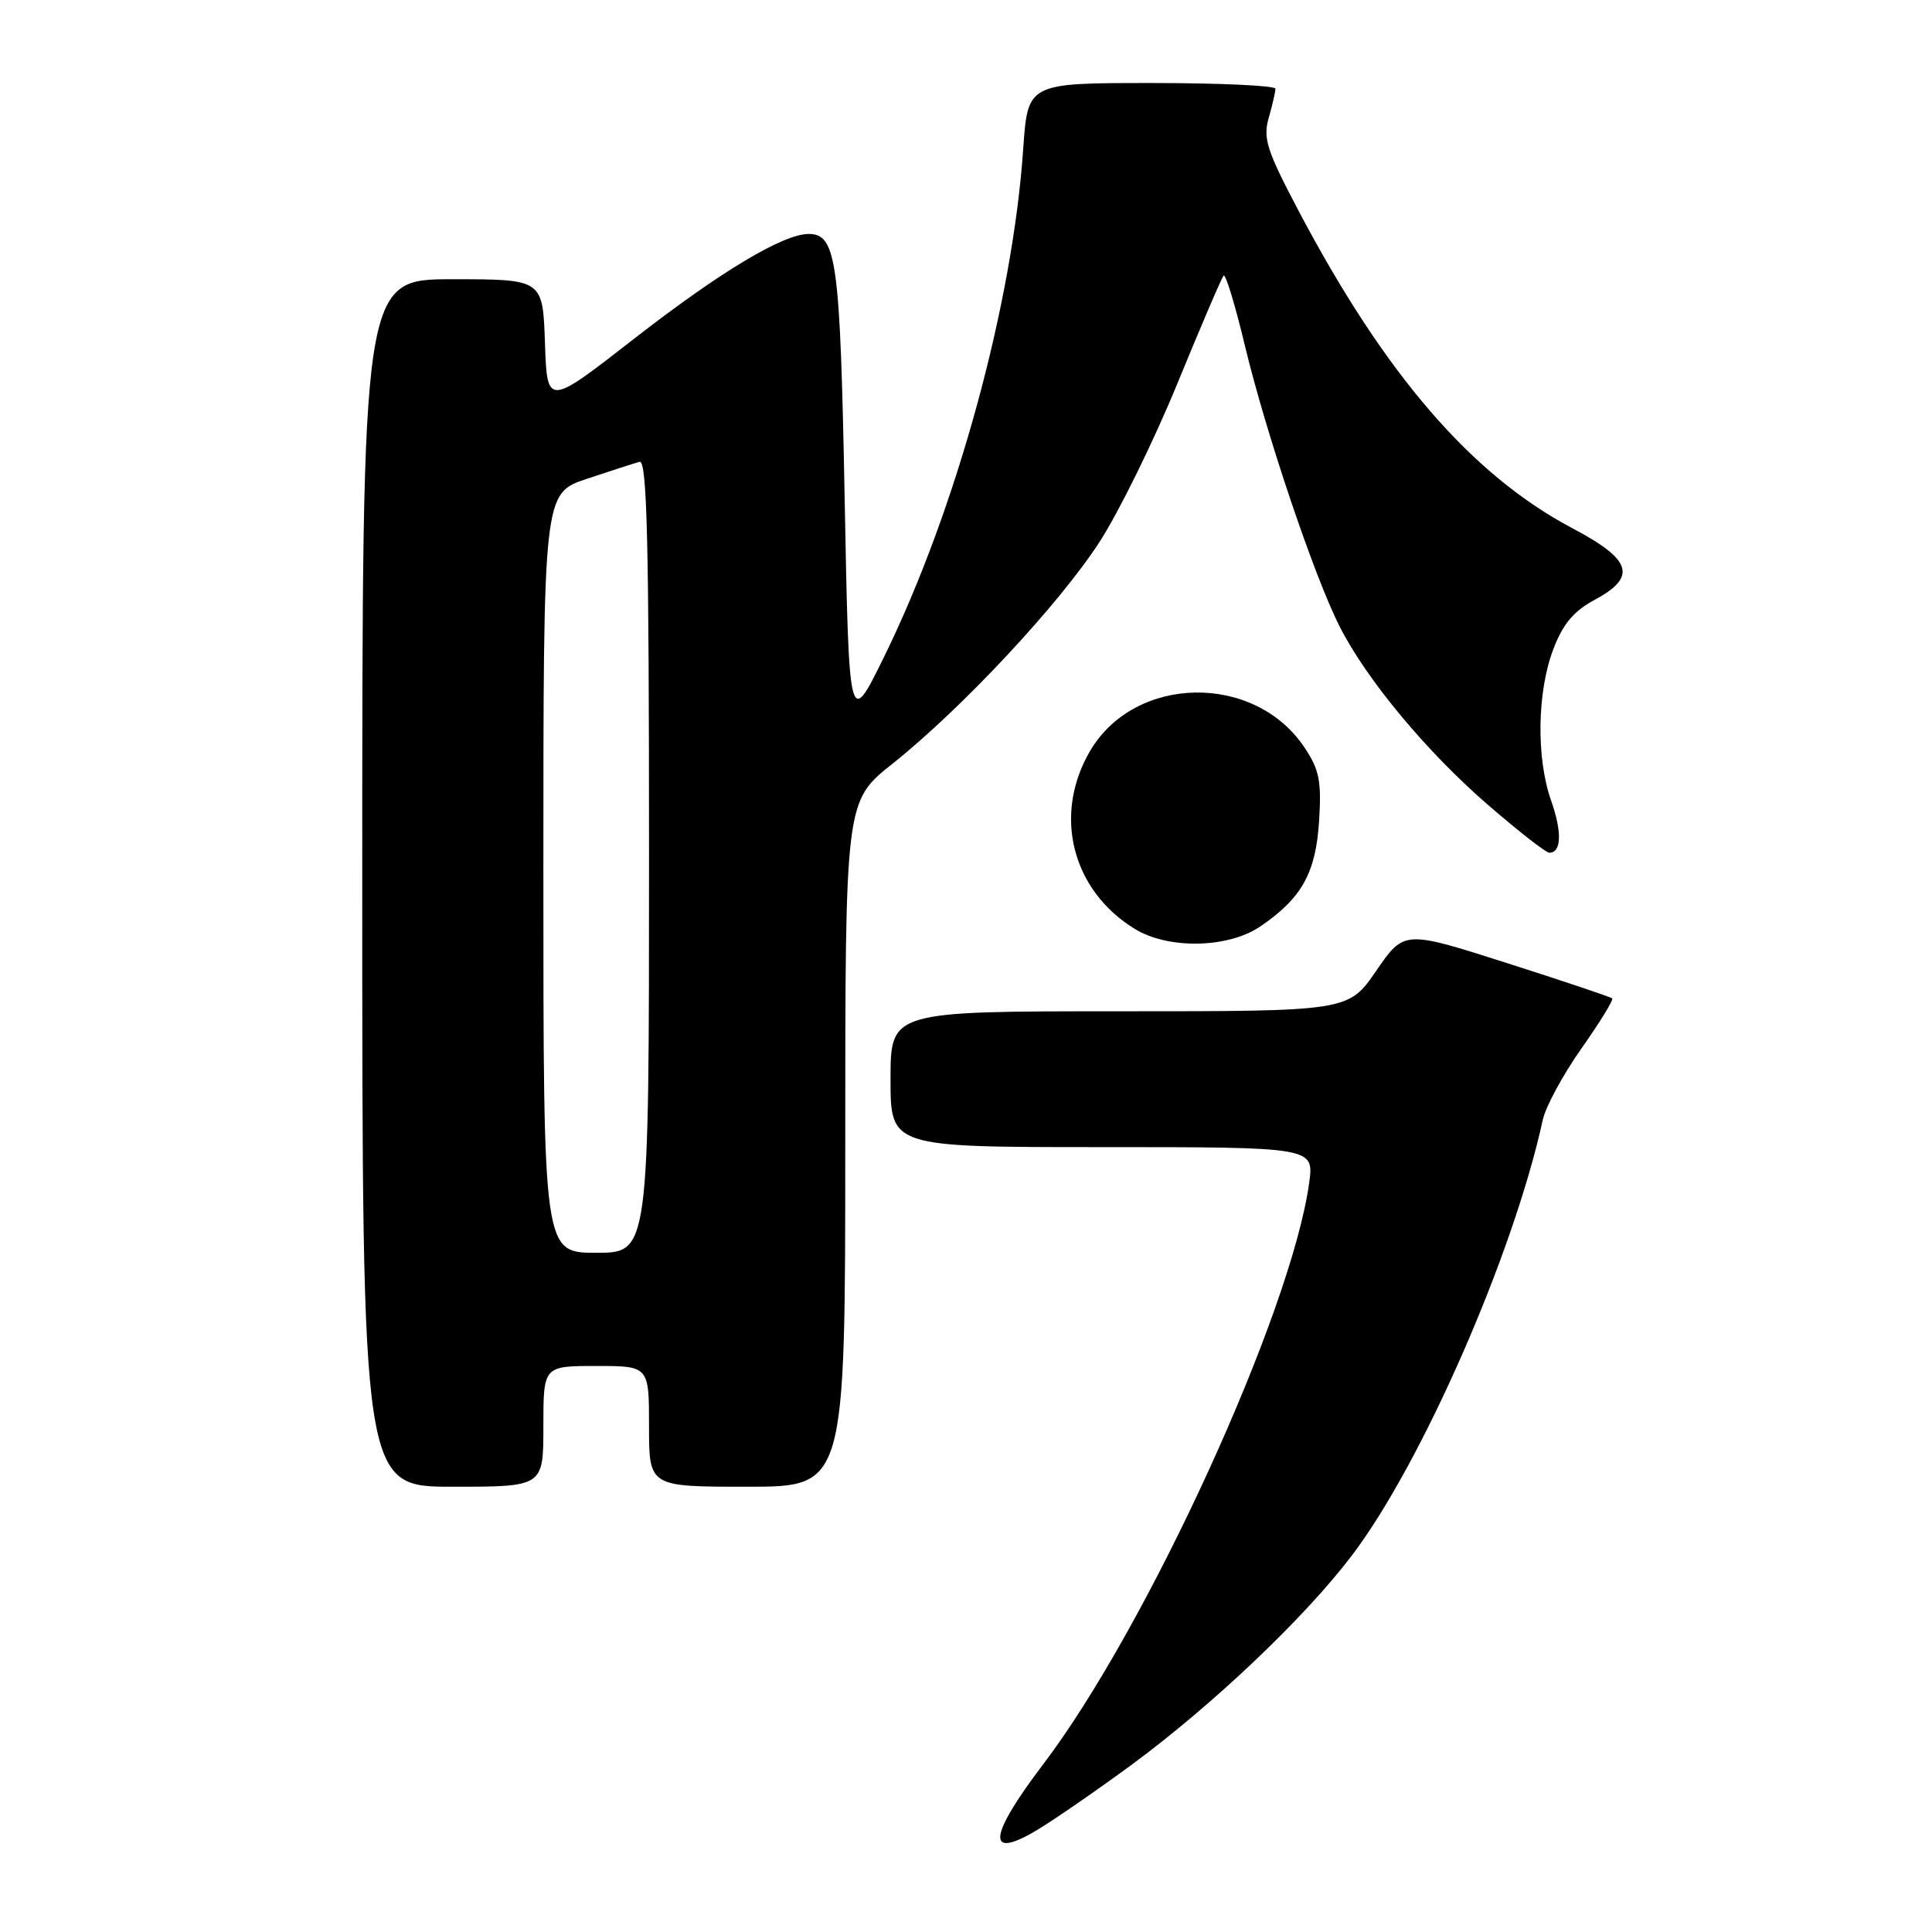 <?xml version="1.0" encoding="UTF-8" standalone="no"?>
<!DOCTYPE svg PUBLIC "-//W3C//DTD SVG 1.1//EN" "http://www.w3.org/Graphics/SVG/1.1/DTD/svg11.dtd" >
<svg xmlns="http://www.w3.org/2000/svg" xmlns:xlink="http://www.w3.org/1999/xlink" version="1.1" viewBox="0 0 256 256">
 <g >
 <path fill="currentColor"
d=" M 150.00 233.80 C 160.75 225.87 172.88 214.35 179.13 206.11 C 188.40 193.91 200.56 166.15 204.43 148.37 C 204.80 146.65 207.10 142.41 209.54 138.94 C 211.98 135.48 213.82 132.49 213.63 132.30 C 213.44 132.11 207.16 130.00 199.67 127.61 C 186.06 123.26 186.06 123.26 182.36 128.63 C 178.67 134.00 178.67 134.00 148.33 134.00 C 118.00 134.00 118.00 134.00 118.00 143.00 C 118.00 152.00 118.00 152.00 146.06 152.00 C 174.12 152.00 174.12 152.00 173.47 156.75 C 171.10 173.90 152.07 215.52 138.27 233.72 C 130.95 243.36 130.63 246.52 137.35 242.53 C 139.63 241.17 145.32 237.24 150.00 233.80 Z  M 72.00 189.00 C 72.00 181.00 72.00 181.00 79.00 181.00 C 86.00 181.00 86.00 181.00 86.00 189.00 C 86.00 197.00 86.00 197.00 99.00 197.00 C 112.00 197.00 112.00 197.00 112.00 151.59 C 112.00 106.17 112.00 106.17 118.27 101.19 C 127.46 93.87 140.36 80.05 145.70 71.80 C 148.26 67.84 152.91 58.38 156.02 50.79 C 159.13 43.21 161.88 36.78 162.14 36.52 C 162.40 36.26 163.67 40.43 164.95 45.77 C 167.72 57.33 174.13 76.35 177.50 83.00 C 181.08 90.06 189.10 99.70 197.27 106.74 C 201.24 110.17 204.85 112.99 205.28 112.99 C 206.91 113.01 207.00 110.26 205.53 106.08 C 203.54 100.44 203.67 91.65 205.83 86.00 C 207.09 82.69 208.53 80.97 211.27 79.50 C 216.96 76.44 216.27 74.18 208.36 70.00 C 195.01 62.94 183.56 49.69 172.12 28.03 C 167.86 19.96 167.33 18.33 168.11 15.63 C 168.60 13.91 169.00 12.17 169.00 11.76 C 169.00 11.34 161.62 11.00 152.59 11.00 C 136.18 11.00 136.18 11.00 135.58 19.75 C 134.17 40.29 126.72 67.52 117.16 87.00 C 112.50 96.50 112.50 96.50 111.92 66.00 C 111.33 34.55 110.85 31.00 107.16 31.00 C 103.77 31.00 95.42 36.01 84.00 44.90 C 72.50 53.86 72.50 53.86 72.21 45.43 C 71.92 37.00 71.92 37.00 59.96 37.00 C 48.00 37.00 48.00 37.00 48.00 117.00 C 48.00 197.00 48.00 197.00 60.00 197.00 C 72.00 197.00 72.00 197.00 72.00 189.00 Z  M 167.01 122.75 C 172.50 119.01 174.36 115.66 174.79 108.74 C 175.12 103.46 174.81 101.96 172.82 99.00 C 166.19 89.13 150.36 89.41 144.44 99.51 C 139.49 107.96 142.02 117.99 150.39 123.10 C 154.85 125.82 162.75 125.65 167.01 122.75 Z  M 72.00 115.68 C 72.00 65.37 72.00 65.37 77.75 63.45 C 80.91 62.39 84.06 61.38 84.75 61.19 C 85.74 60.92 86.00 71.85 86.00 113.43 C 86.00 166.00 86.00 166.00 79.00 166.00 C 72.00 166.00 72.00 166.00 72.00 115.68 Z "/>
</g>
</svg>